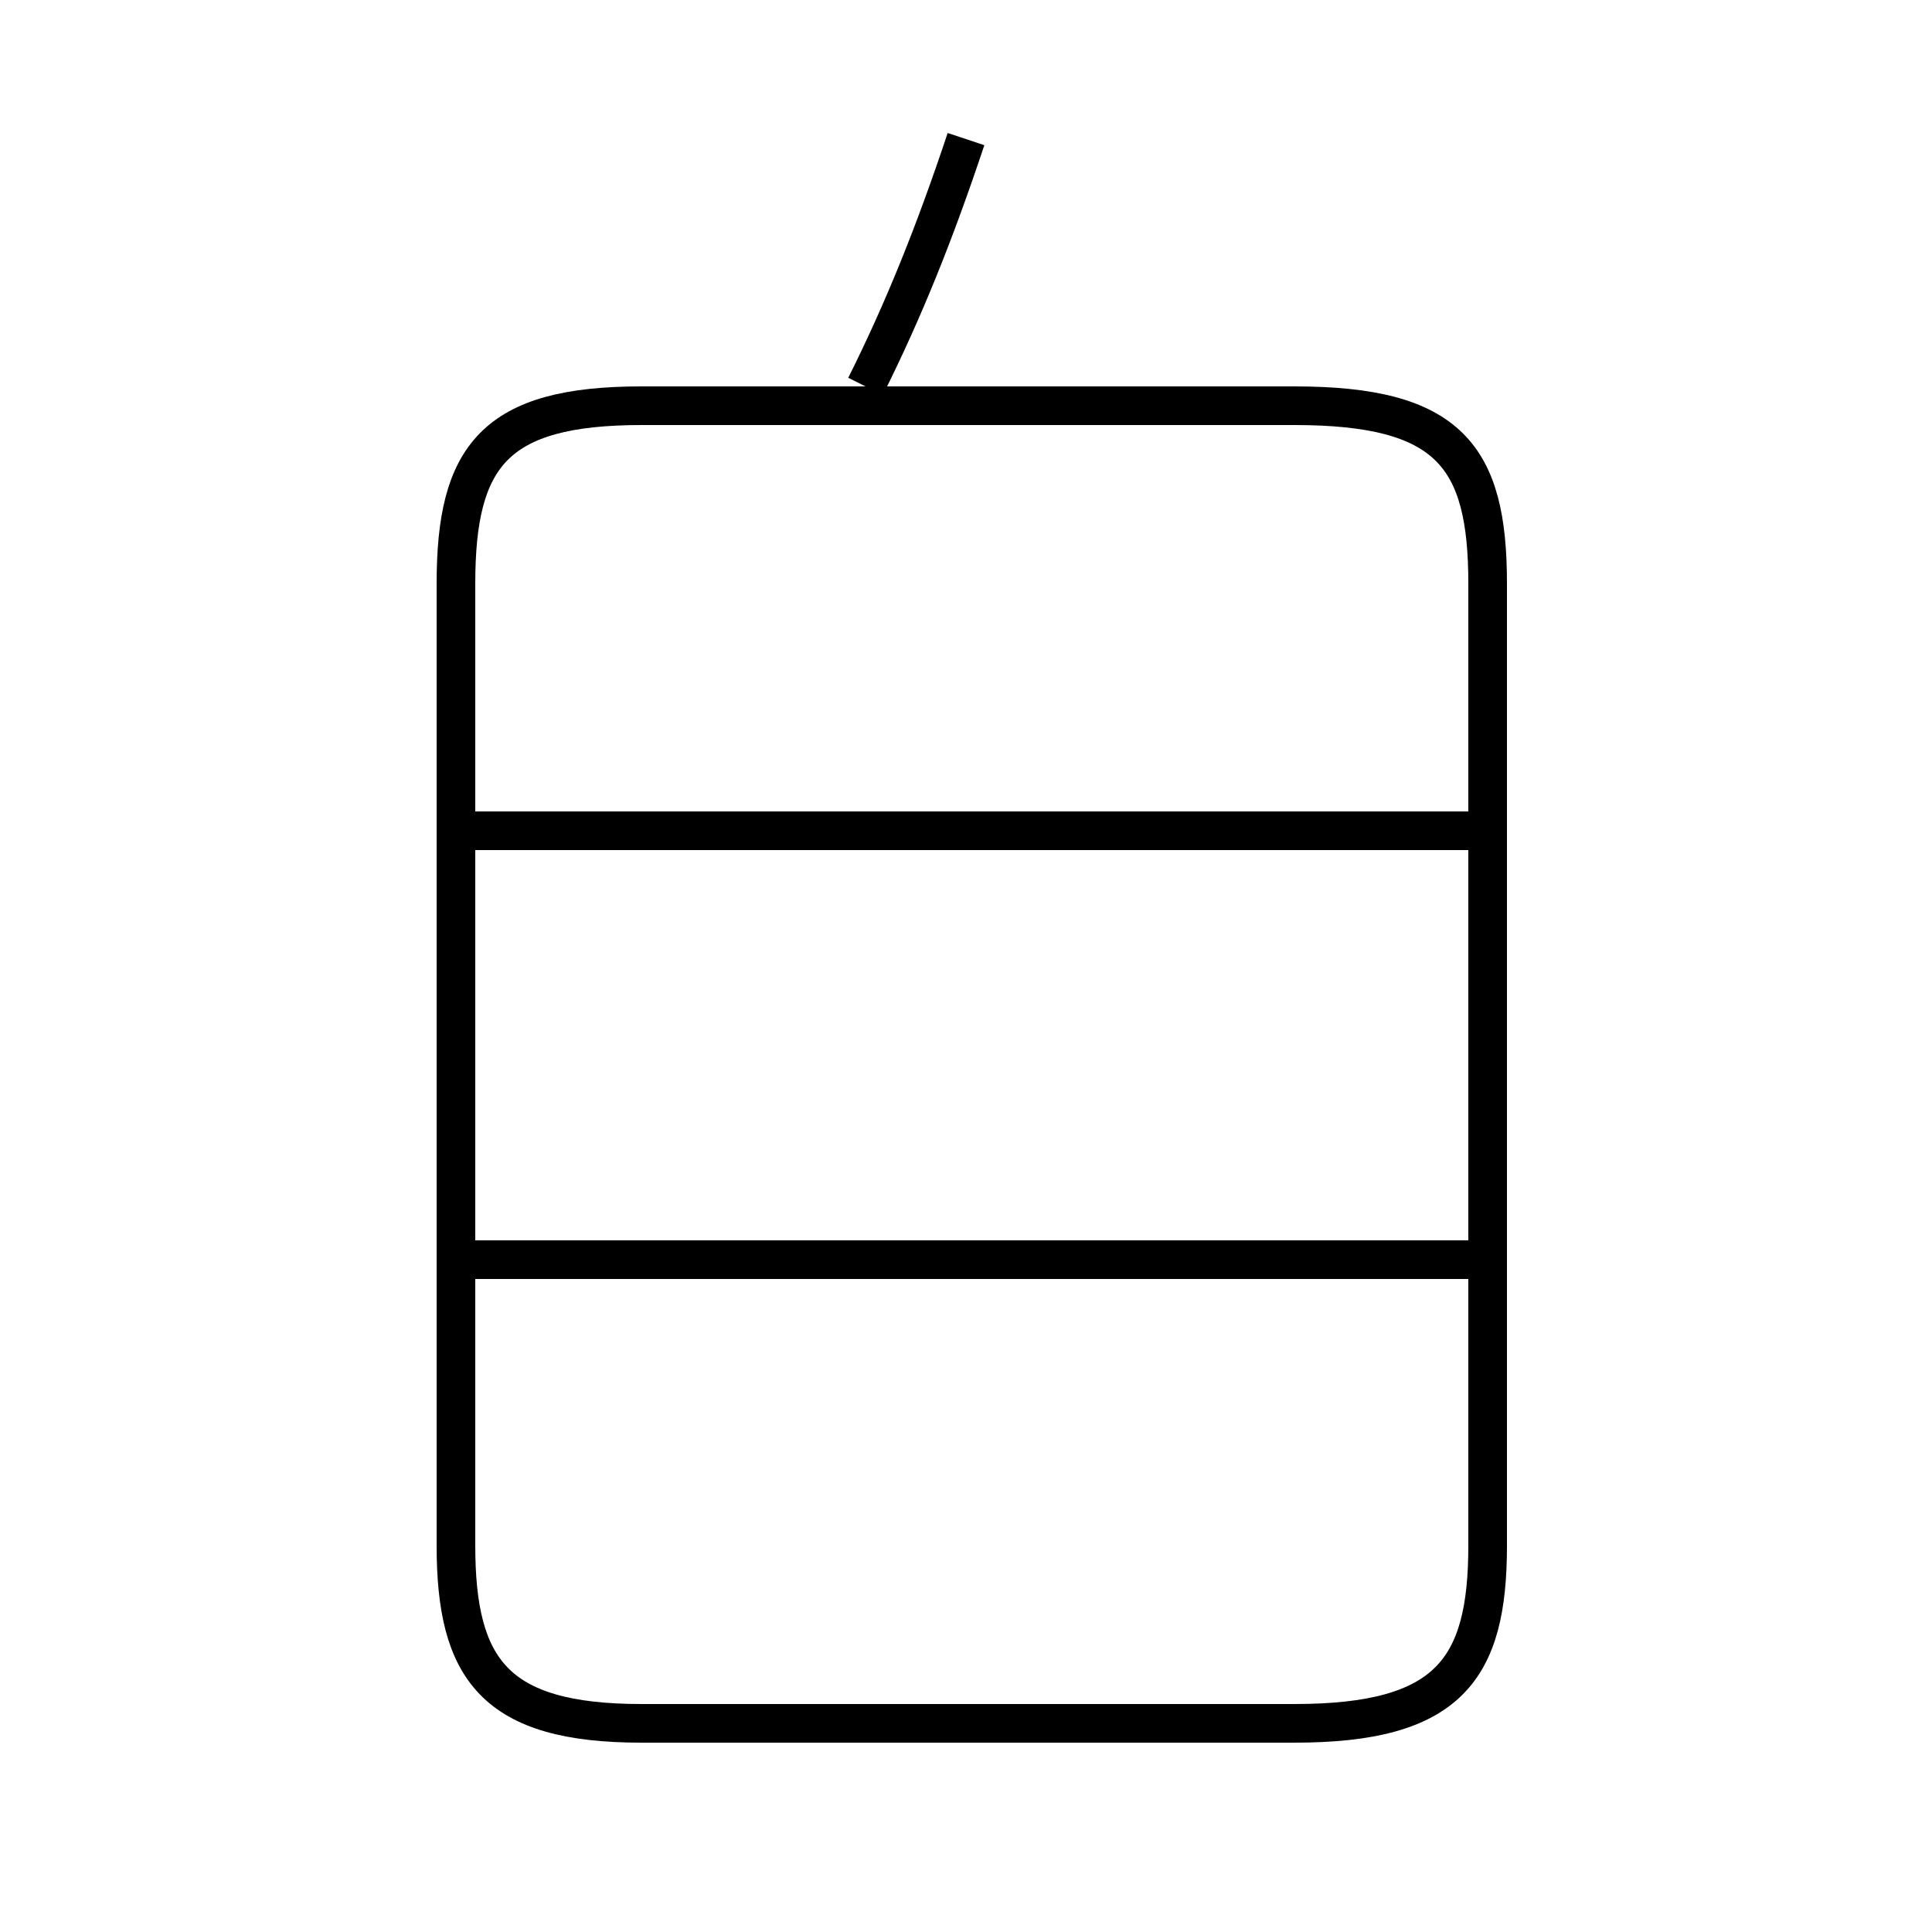 <?xml version='1.0' encoding='utf8'?>
<svg viewBox="0.0 -6.0 50.0 50.0" version="1.1" xmlns="http://www.w3.org/2000/svg">
<rect x="0.0" y="-6.0" width="50.0" height="50.0" fill="#808080" stroke="none"/>
<rect x="-1000" y="-1000" width="2000" height="2000" stroke="white" fill="white"/>
<g style="fill:white;stroke:#000000;  stroke-width:1">
<path d="M 33.5 0.6 L 16.6 0.6 C 12.8 0.6 11.8 -0.8 11.8 -4.0 L 11.8 -28.9 C 11.8 -32.2 12.8 -33.5 16.6 -33.5 L 33.5 -33.5 C 37.5 -33.5 38.5 -32.2 38.5 -28.9 L 38.5 -4.0 C 38.5 -0.8 37.5 0.6 33.5 0.6 Z M 38.5 -11.4 L 11.8 -11.4 M 38.5 -22.5 L 11.8 -22.5 M 22.4 -34.0 C 23.4 -36.0 24.2 -38.0 25.0 -40.4 M 38.5 -12.2 L 38.5 -22.2" transform="translate(0.0, 38.0)" />
</g>
</svg>